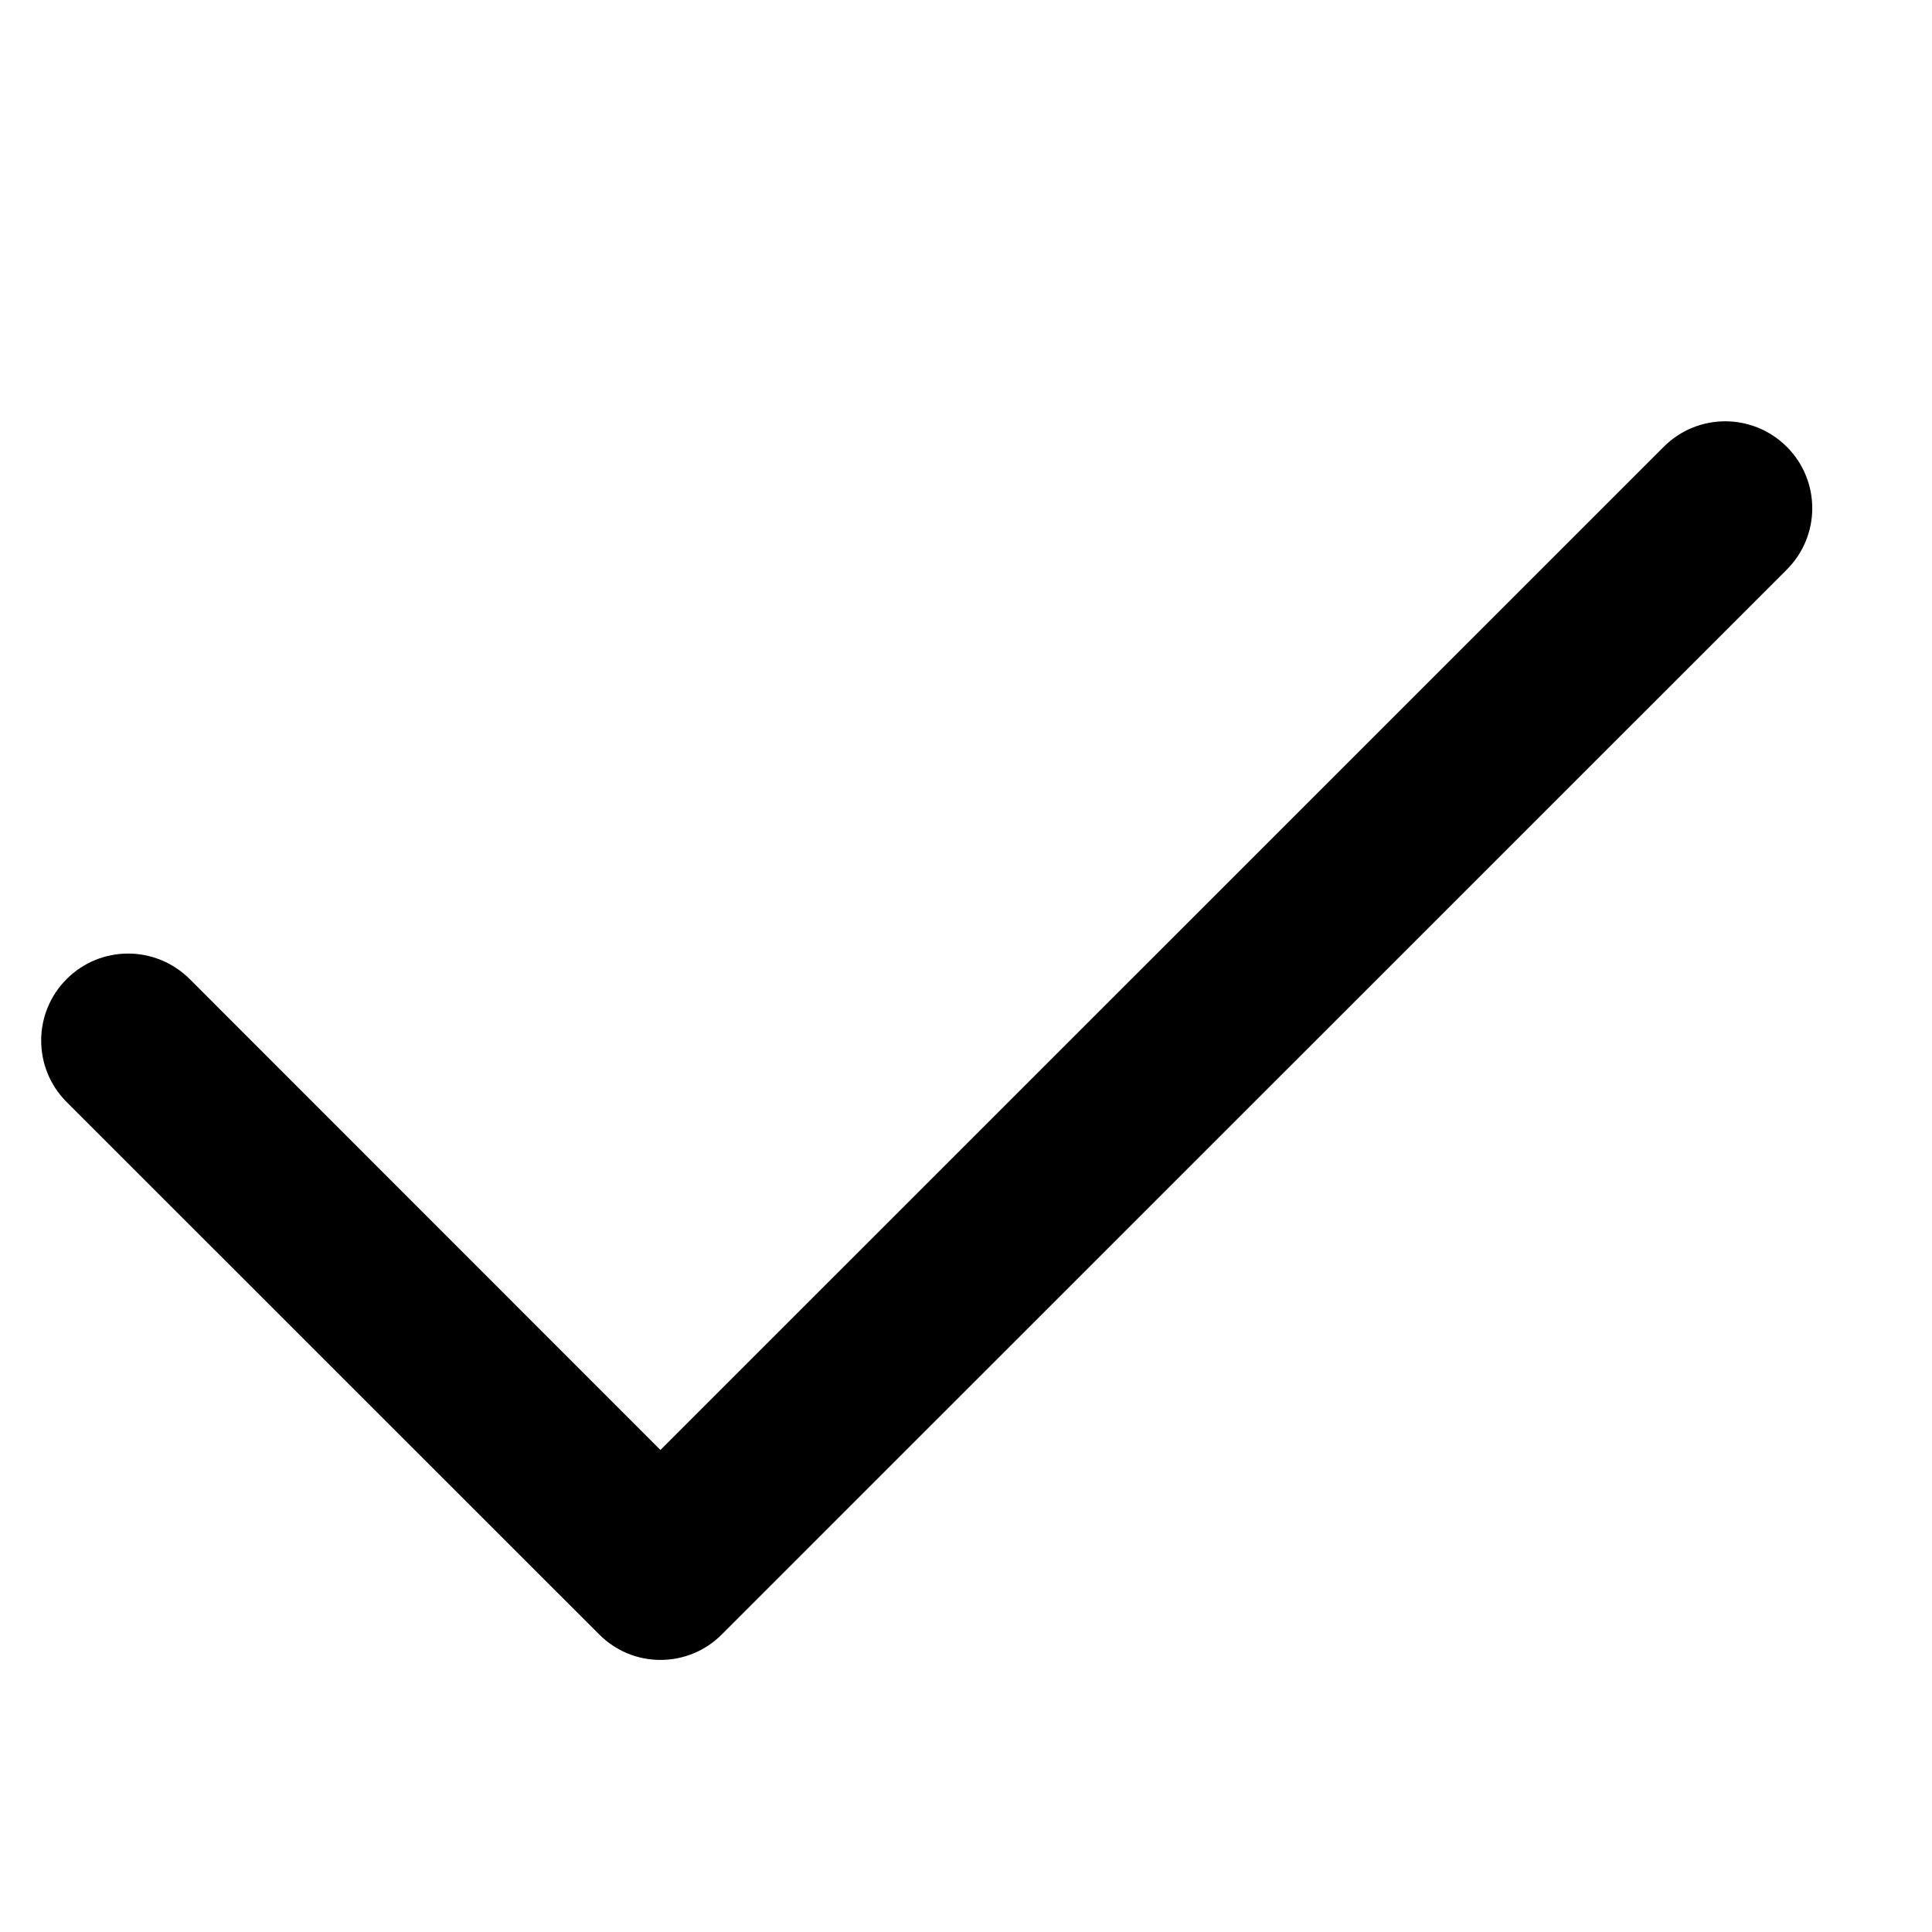 <svg width="12" height="12" viewBox="0 0 12 12" fill="none" xmlns="http://www.w3.org/2000/svg">
<g clip-path="url(#clip0_4039_1188)">
<path d="M4.102 10.31C3.964 10.31 3.826 10.257 3.721 10.151L0.414 6.845C0.203 6.634 0.203 6.292 0.414 6.081C0.625 5.87 0.966 5.87 1.178 6.081L4.102 9.006L10.334 2.775C10.545 2.564 10.886 2.564 11.098 2.775C11.309 2.986 11.309 3.327 11.098 3.538L4.484 10.151C4.379 10.257 4.241 10.31 4.102 10.31Z" fill="black"/>
</g>
<defs>
<clipPath id="clip0_4039_1188">
<rect width="11" height="11" fill="white" transform="translate(0.256 0.954)"/>
</clipPath>
</defs>
</svg>
